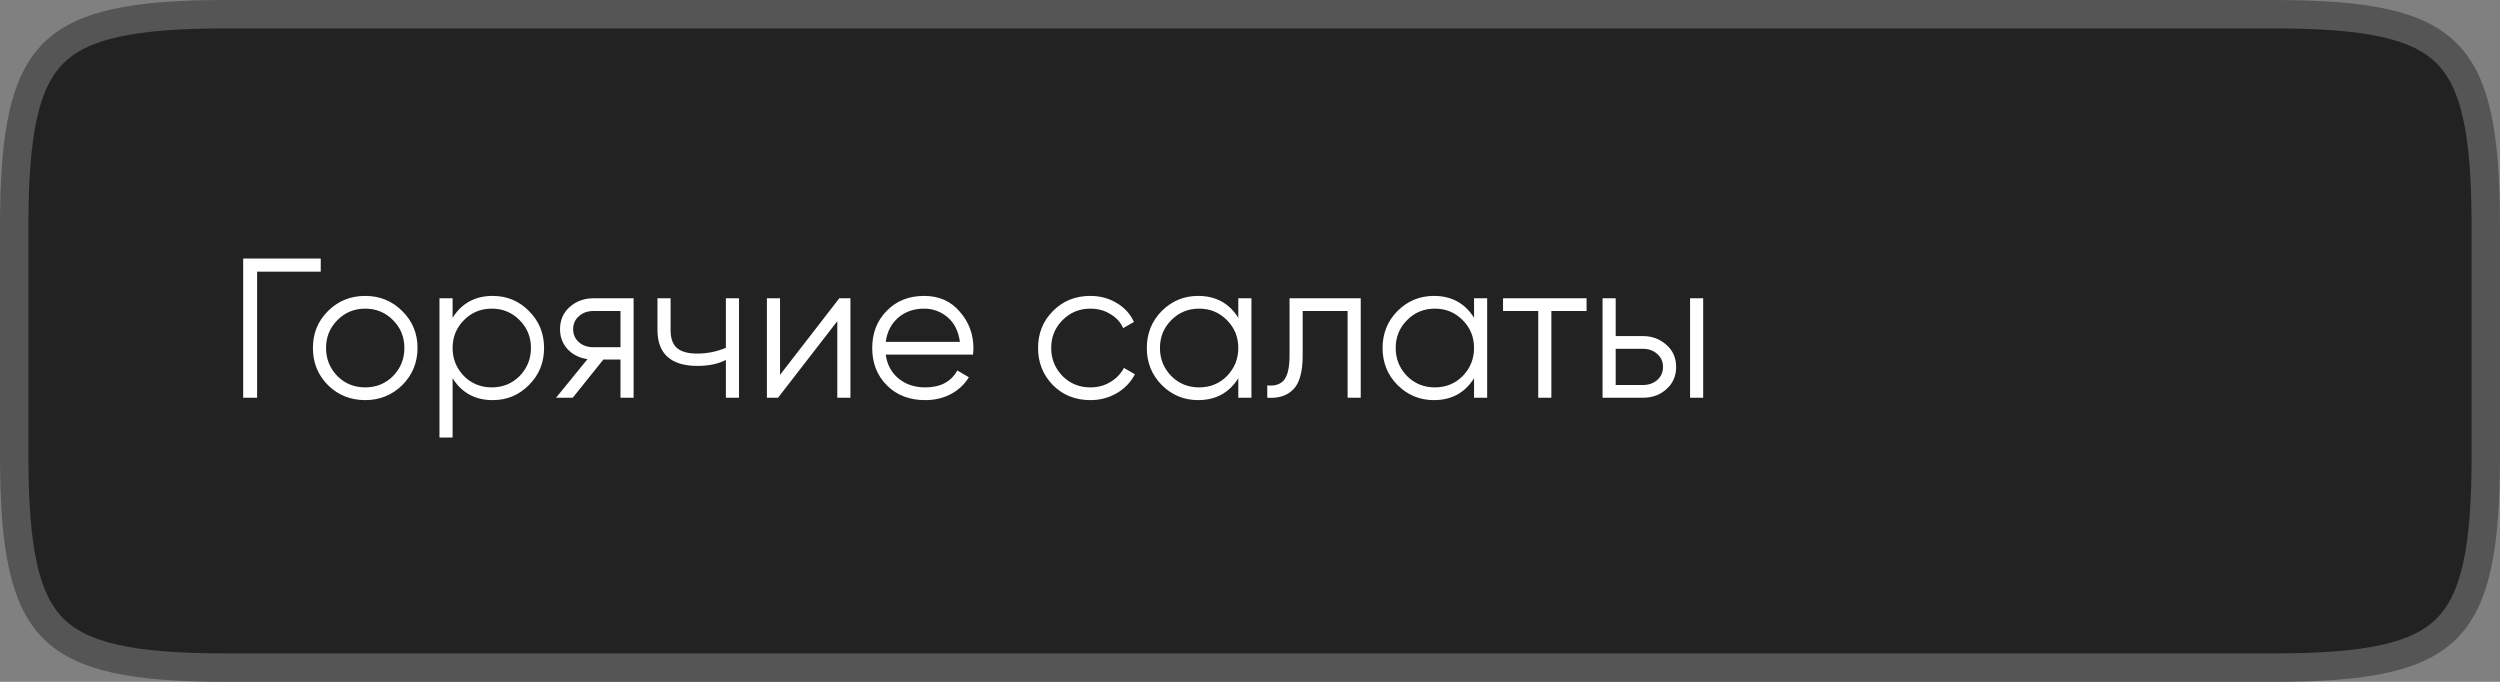 <svg width="176" height="48" viewBox="0 0 176 48" fill="none" xmlns="http://www.w3.org/2000/svg">
<rect x="0" y="0" width="176" height="48" fill="#808080" stroke="none"/>
<path d="M1 15.936C1 12.678 1.176 10.128 1.621 8.127C2.063 6.136 2.758 4.75 3.754 3.754C4.75 2.758 6.136 2.063 8.127 1.621C10.128 1.176 12.678 1 15.936 1H160.064C163.322 1 165.872 1.176 167.873 1.621C169.864 2.063 171.25 2.758 172.246 3.754C173.242 4.75 173.937 6.136 174.379 8.127C174.824 10.128 175 12.678 175 15.936V32.064C175 35.322 174.824 37.872 174.379 39.873C173.937 41.864 173.242 43.25 172.246 44.246C171.25 45.242 169.864 45.937 167.873 46.379C165.872 46.824 163.322 47 160.064 47H15.936C12.678 47 10.128 46.824 8.127 46.379C6.136 45.937 4.75 45.242 3.754 44.246C2.758 43.25 2.063 41.864 1.621 39.873C1.176 37.872 1 35.322 1 32.064V15.936Z" fill="#222222" stroke="#555555" stroke-width="2"/>
<path d="M17.12 18.2H22.58V19.124H18.1V28H17.12V18.2ZM28.315 27.118C27.596 27.818 26.728 28.168 25.711 28.168C24.675 28.168 23.802 27.818 23.093 27.118C22.383 26.409 22.029 25.536 22.029 24.5C22.029 23.464 22.383 22.596 23.093 21.896C23.802 21.187 24.675 20.832 25.711 20.832C26.737 20.832 27.605 21.187 28.315 21.896C29.033 22.596 29.393 23.464 29.393 24.5C29.393 25.527 29.033 26.399 28.315 27.118ZM23.751 26.474C24.283 27.006 24.936 27.272 25.711 27.272C26.485 27.272 27.139 27.006 27.671 26.474C28.203 25.923 28.469 25.265 28.469 24.5C28.469 23.725 28.203 23.072 27.671 22.54C27.139 21.999 26.485 21.728 25.711 21.728C24.936 21.728 24.283 21.999 23.751 22.54C23.219 23.072 22.953 23.725 22.953 24.5C22.953 25.265 23.219 25.923 23.751 26.474ZM34.691 20.832C35.69 20.832 36.539 21.187 37.239 21.896C37.948 22.605 38.303 23.473 38.303 24.5C38.303 25.527 37.948 26.395 37.239 27.104C36.539 27.813 35.69 28.168 34.691 28.168C33.45 28.168 32.507 27.655 31.863 26.628V30.8H30.939V21H31.863V22.372C32.507 21.345 33.45 20.832 34.691 20.832ZM32.661 26.474C33.193 27.006 33.846 27.272 34.621 27.272C35.396 27.272 36.049 27.006 36.581 26.474C37.113 25.923 37.379 25.265 37.379 24.5C37.379 23.725 37.113 23.072 36.581 22.54C36.049 21.999 35.396 21.728 34.621 21.728C33.846 21.728 33.193 21.999 32.661 22.54C32.129 23.072 31.863 23.725 31.863 24.5C31.863 25.265 32.129 25.923 32.661 26.474ZM41.764 21H44.606V28H43.682V25.312H42.478L40.322 28H39.146L41.358 25.284C40.789 25.2 40.322 24.967 39.958 24.584C39.603 24.192 39.426 23.721 39.426 23.17C39.426 22.545 39.65 22.027 40.098 21.616C40.565 21.205 41.12 21 41.764 21ZM41.764 24.444H43.682V21.896H41.764C41.363 21.896 41.027 22.017 40.756 22.26C40.485 22.493 40.35 22.797 40.35 23.17C40.35 23.543 40.485 23.851 40.756 24.094C41.027 24.327 41.363 24.444 41.764 24.444ZM51.102 24.486V21H52.026V28H51.102V25.34C50.561 25.62 49.893 25.76 49.1 25.76C48.176 25.76 47.476 25.55 47 25.13C46.524 24.701 46.286 24.071 46.286 23.24V21H47.21V23.24C47.21 23.819 47.359 24.239 47.658 24.5C47.966 24.761 48.437 24.892 49.072 24.892C49.781 24.892 50.458 24.757 51.102 24.486ZM54.914 26.39L59.086 21H59.87V28H58.946V22.61L54.774 28H53.99V21H54.914V26.39ZM65.058 20.832C66.103 20.832 66.938 21.201 67.564 21.938C68.208 22.666 68.53 23.529 68.53 24.528C68.53 24.575 68.52 24.719 68.502 24.962H62.356C62.449 25.662 62.748 26.222 63.252 26.642C63.756 27.062 64.386 27.272 65.142 27.272C66.206 27.272 66.957 26.875 67.396 26.082L68.208 26.558C67.9 27.062 67.475 27.459 66.934 27.748C66.402 28.028 65.8 28.168 65.128 28.168C64.026 28.168 63.13 27.823 62.44 27.132C61.749 26.441 61.404 25.564 61.404 24.5C61.404 23.445 61.744 22.573 62.426 21.882C63.107 21.182 63.984 20.832 65.058 20.832ZM65.058 21.728C64.33 21.728 63.718 21.943 63.224 22.372C62.738 22.801 62.449 23.366 62.356 24.066H67.578C67.475 23.319 67.19 22.745 66.724 22.344C66.238 21.933 65.683 21.728 65.058 21.728ZM76.761 28.168C75.707 28.168 74.829 27.818 74.129 27.118C73.43 26.399 73.079 25.527 73.079 24.5C73.079 23.464 73.43 22.596 74.129 21.896C74.829 21.187 75.707 20.832 76.761 20.832C77.452 20.832 78.073 21 78.624 21.336C79.174 21.663 79.576 22.106 79.828 22.666L79.072 23.1C78.885 22.68 78.582 22.349 78.162 22.106C77.751 21.854 77.284 21.728 76.761 21.728C75.987 21.728 75.334 21.999 74.802 22.54C74.269 23.072 74.004 23.725 74.004 24.5C74.004 25.265 74.269 25.923 74.802 26.474C75.334 27.006 75.987 27.272 76.761 27.272C77.275 27.272 77.737 27.151 78.147 26.908C78.567 26.665 78.894 26.329 79.127 25.9L79.897 26.348C79.608 26.908 79.183 27.351 78.624 27.678C78.064 28.005 77.443 28.168 76.761 28.168ZM87.176 22.372V21H88.1V28H87.176V26.628C86.532 27.655 85.589 28.168 84.348 28.168C83.349 28.168 82.495 27.813 81.786 27.104C81.086 26.395 80.736 25.527 80.736 24.5C80.736 23.473 81.086 22.605 81.786 21.896C82.495 21.187 83.349 20.832 84.348 20.832C85.589 20.832 86.532 21.345 87.176 22.372ZM82.458 26.474C82.99 27.006 83.643 27.272 84.418 27.272C85.192 27.272 85.846 27.006 86.378 26.474C86.91 25.923 87.176 25.265 87.176 24.5C87.176 23.725 86.91 23.072 86.378 22.54C85.846 21.999 85.192 21.728 84.418 21.728C83.643 21.728 82.99 21.999 82.458 22.54C81.926 23.072 81.66 23.725 81.66 24.5C81.66 25.265 81.926 25.923 82.458 26.474ZM90.784 21H95.796V28H94.872V21.896H91.708V25.018C91.708 26.185 91.484 26.987 91.036 27.426C90.597 27.865 89.991 28.056 89.216 28V27.132C89.757 27.188 90.154 27.057 90.406 26.74C90.658 26.423 90.784 25.849 90.784 25.018V21ZM103.773 22.372V21H104.697V28H103.773V26.628C103.129 27.655 102.187 28.168 100.945 28.168C99.947 28.168 99.093 27.813 98.383 27.104C97.683 26.395 97.333 25.527 97.333 24.5C97.333 23.473 97.683 22.605 98.383 21.896C99.093 21.187 99.947 20.832 100.945 20.832C102.187 20.832 103.129 21.345 103.773 22.372ZM99.055 26.474C99.587 27.006 100.241 27.272 101.015 27.272C101.79 27.272 102.443 27.006 102.975 26.474C103.507 25.923 103.773 25.265 103.773 24.5C103.773 23.725 103.507 23.072 102.975 22.54C102.443 21.999 101.79 21.728 101.015 21.728C100.241 21.728 99.587 21.999 99.055 22.54C98.523 23.072 98.257 23.725 98.257 24.5C98.257 25.265 98.523 25.923 99.055 26.474ZM105.814 21H111.694V21.896H109.216V28H108.292V21.896H105.814V21ZM113.744 23.66H115.662C116.306 23.66 116.857 23.865 117.314 24.276C117.771 24.677 118 25.195 118 25.83C118 26.474 117.771 26.997 117.314 27.398C116.875 27.799 116.325 28 115.662 28H112.82V21H113.744V23.66ZM118.98 28V21H119.904V28H118.98ZM113.744 27.104H115.662C116.063 27.104 116.399 26.987 116.67 26.754C116.941 26.511 117.076 26.203 117.076 25.83C117.076 25.457 116.941 25.153 116.67 24.92C116.399 24.677 116.063 24.556 115.662 24.556H113.744V27.104Z" fill="white"/>
</svg>

